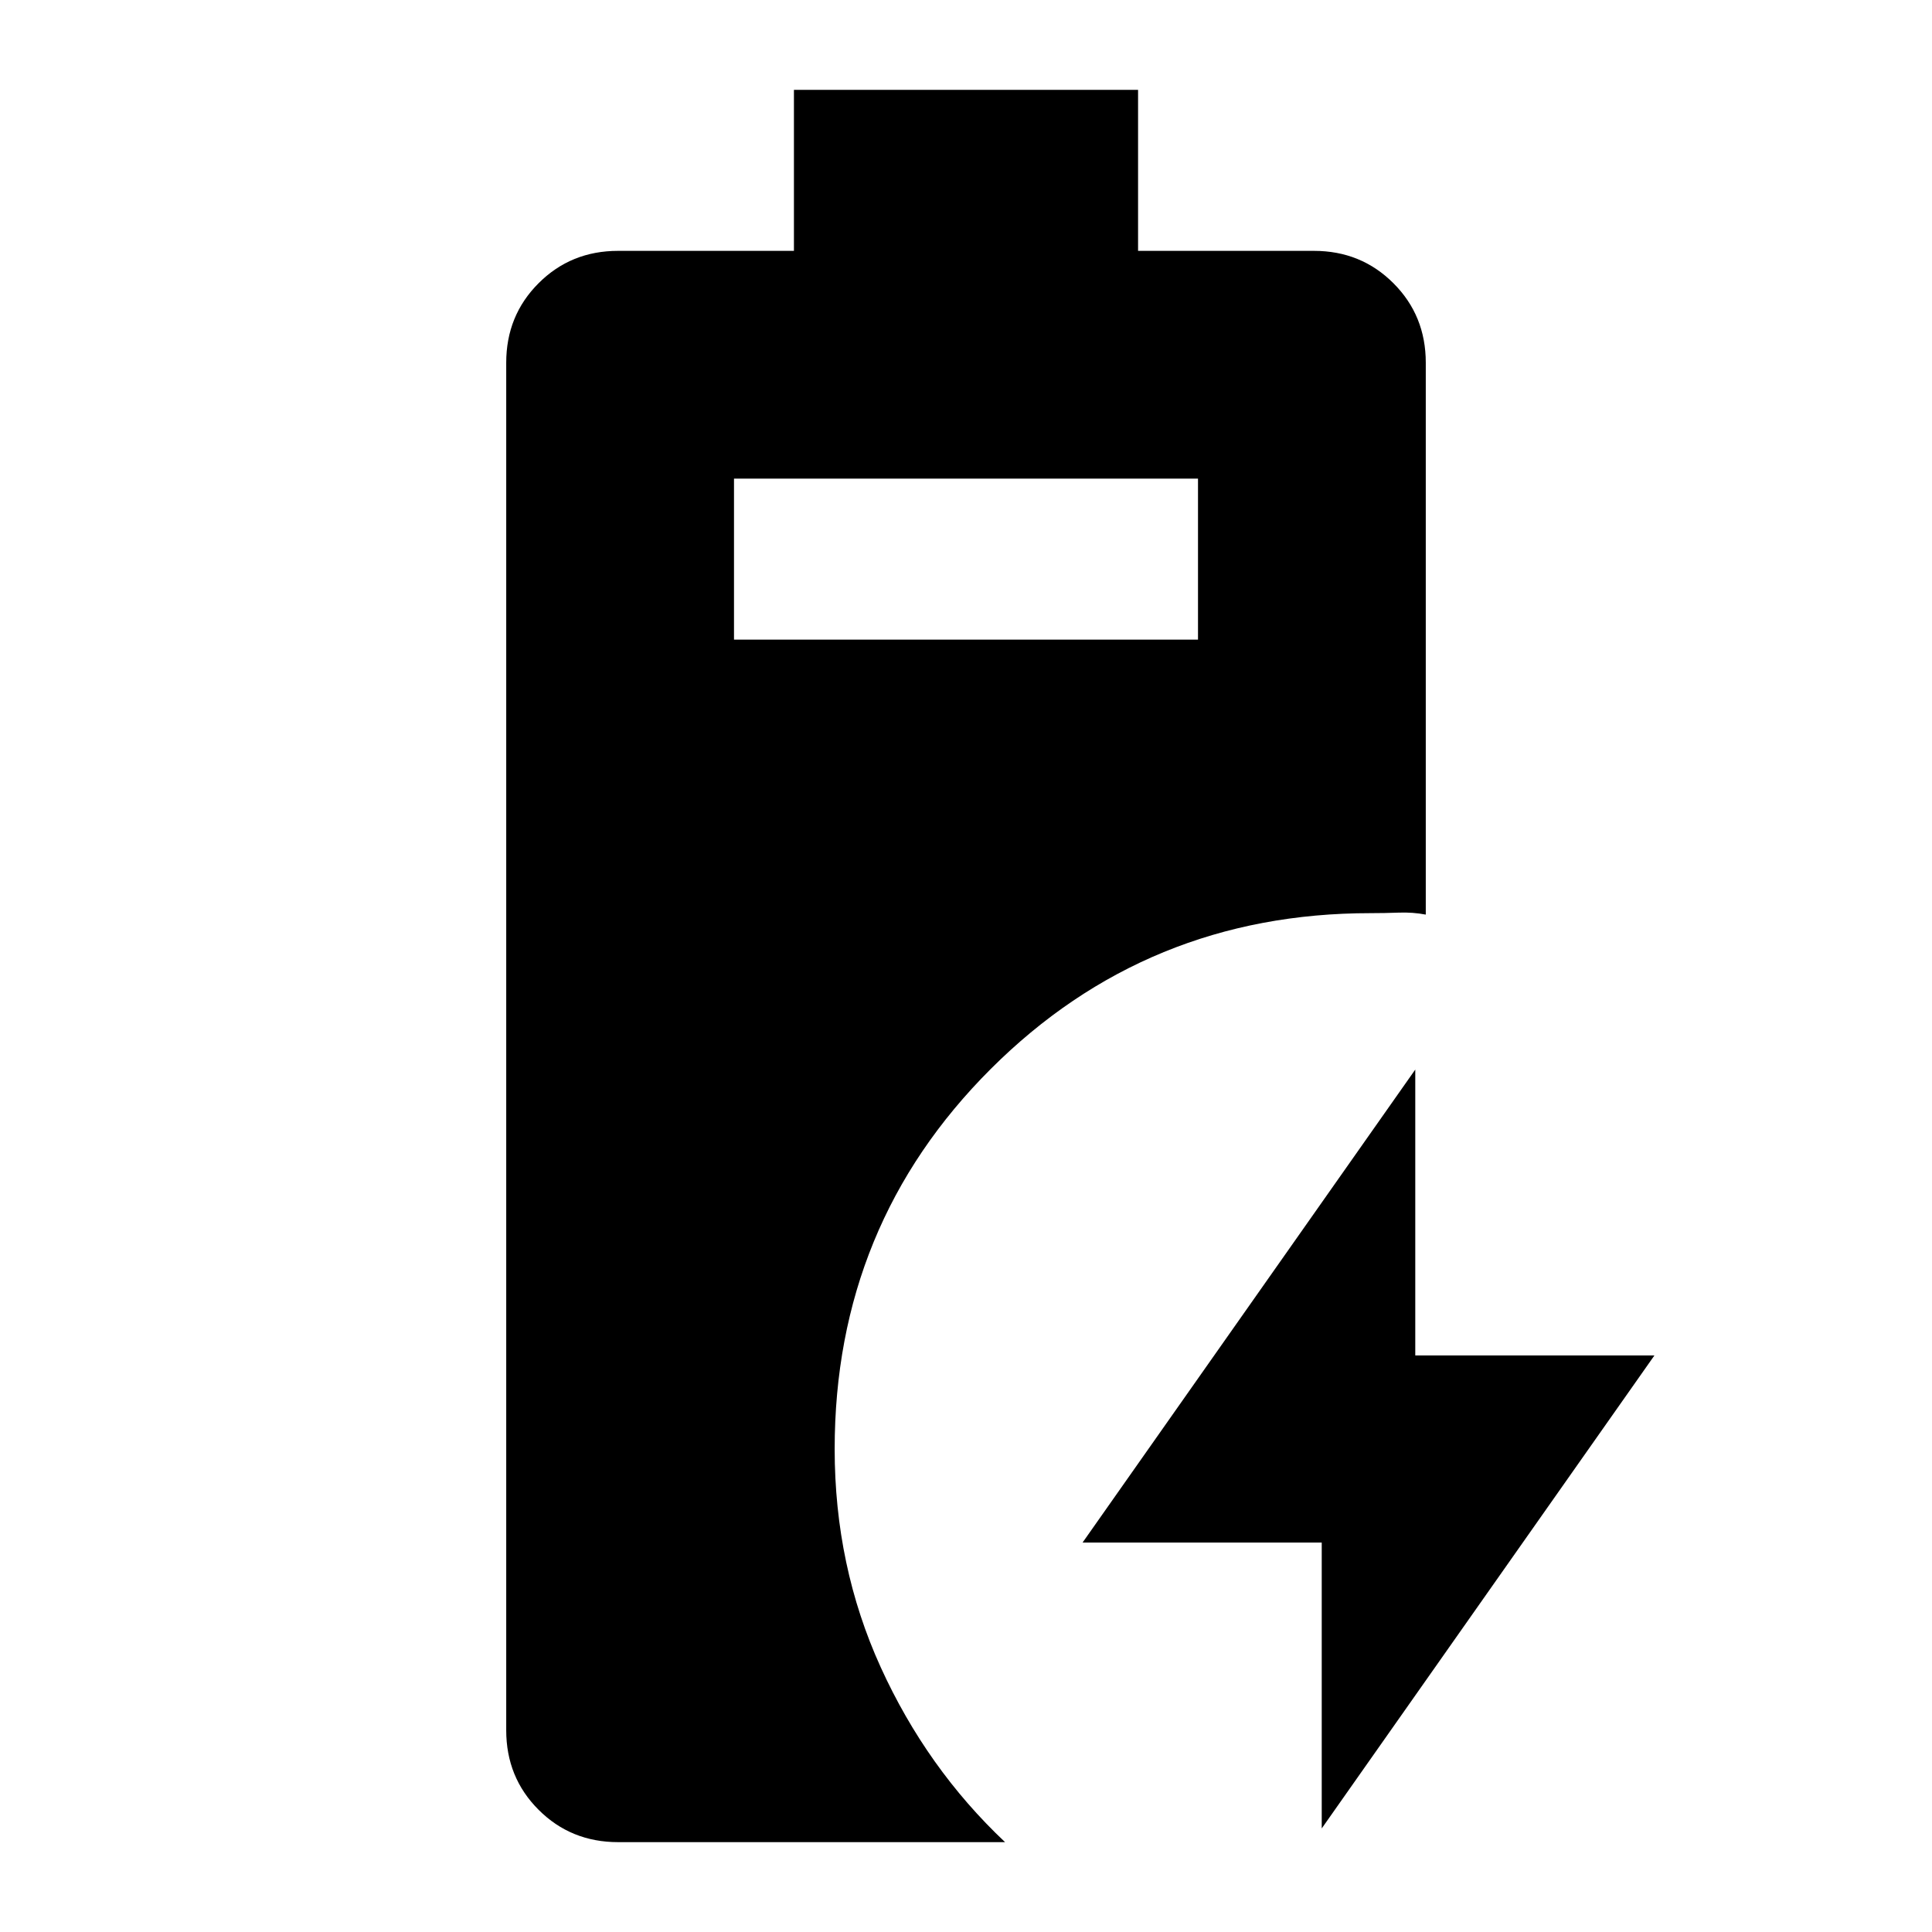 <svg xmlns="http://www.w3.org/2000/svg" height="24" viewBox="0 -960 960 960" width="24"><path d="M307.13-44.65q-23.44 0-39.51-16.08-16.08-16.07-16.08-39.51v-679.52q0-23.44 16.08-39.51 16.07-16.08 39.51-16.08h87.37v-80h171v80h87.37q23.44 0 39.51 16.08 16.08 16.07 16.08 39.51v274.22q-6.44-1.24-13.49-.98-7.06.26-13.97.26-111.15 0-188.71 77.43-77.55 77.44-77.55 188.83 0 58.17 22.86 108.4 22.86 50.23 61.81 86.95H307.13Zm57.59-597.52h230.56v-80H364.72v80ZM656.76-51.46v-142.06H537.93l165.31-235.02v142.06h118.83L656.76-51.46Z"/></svg>